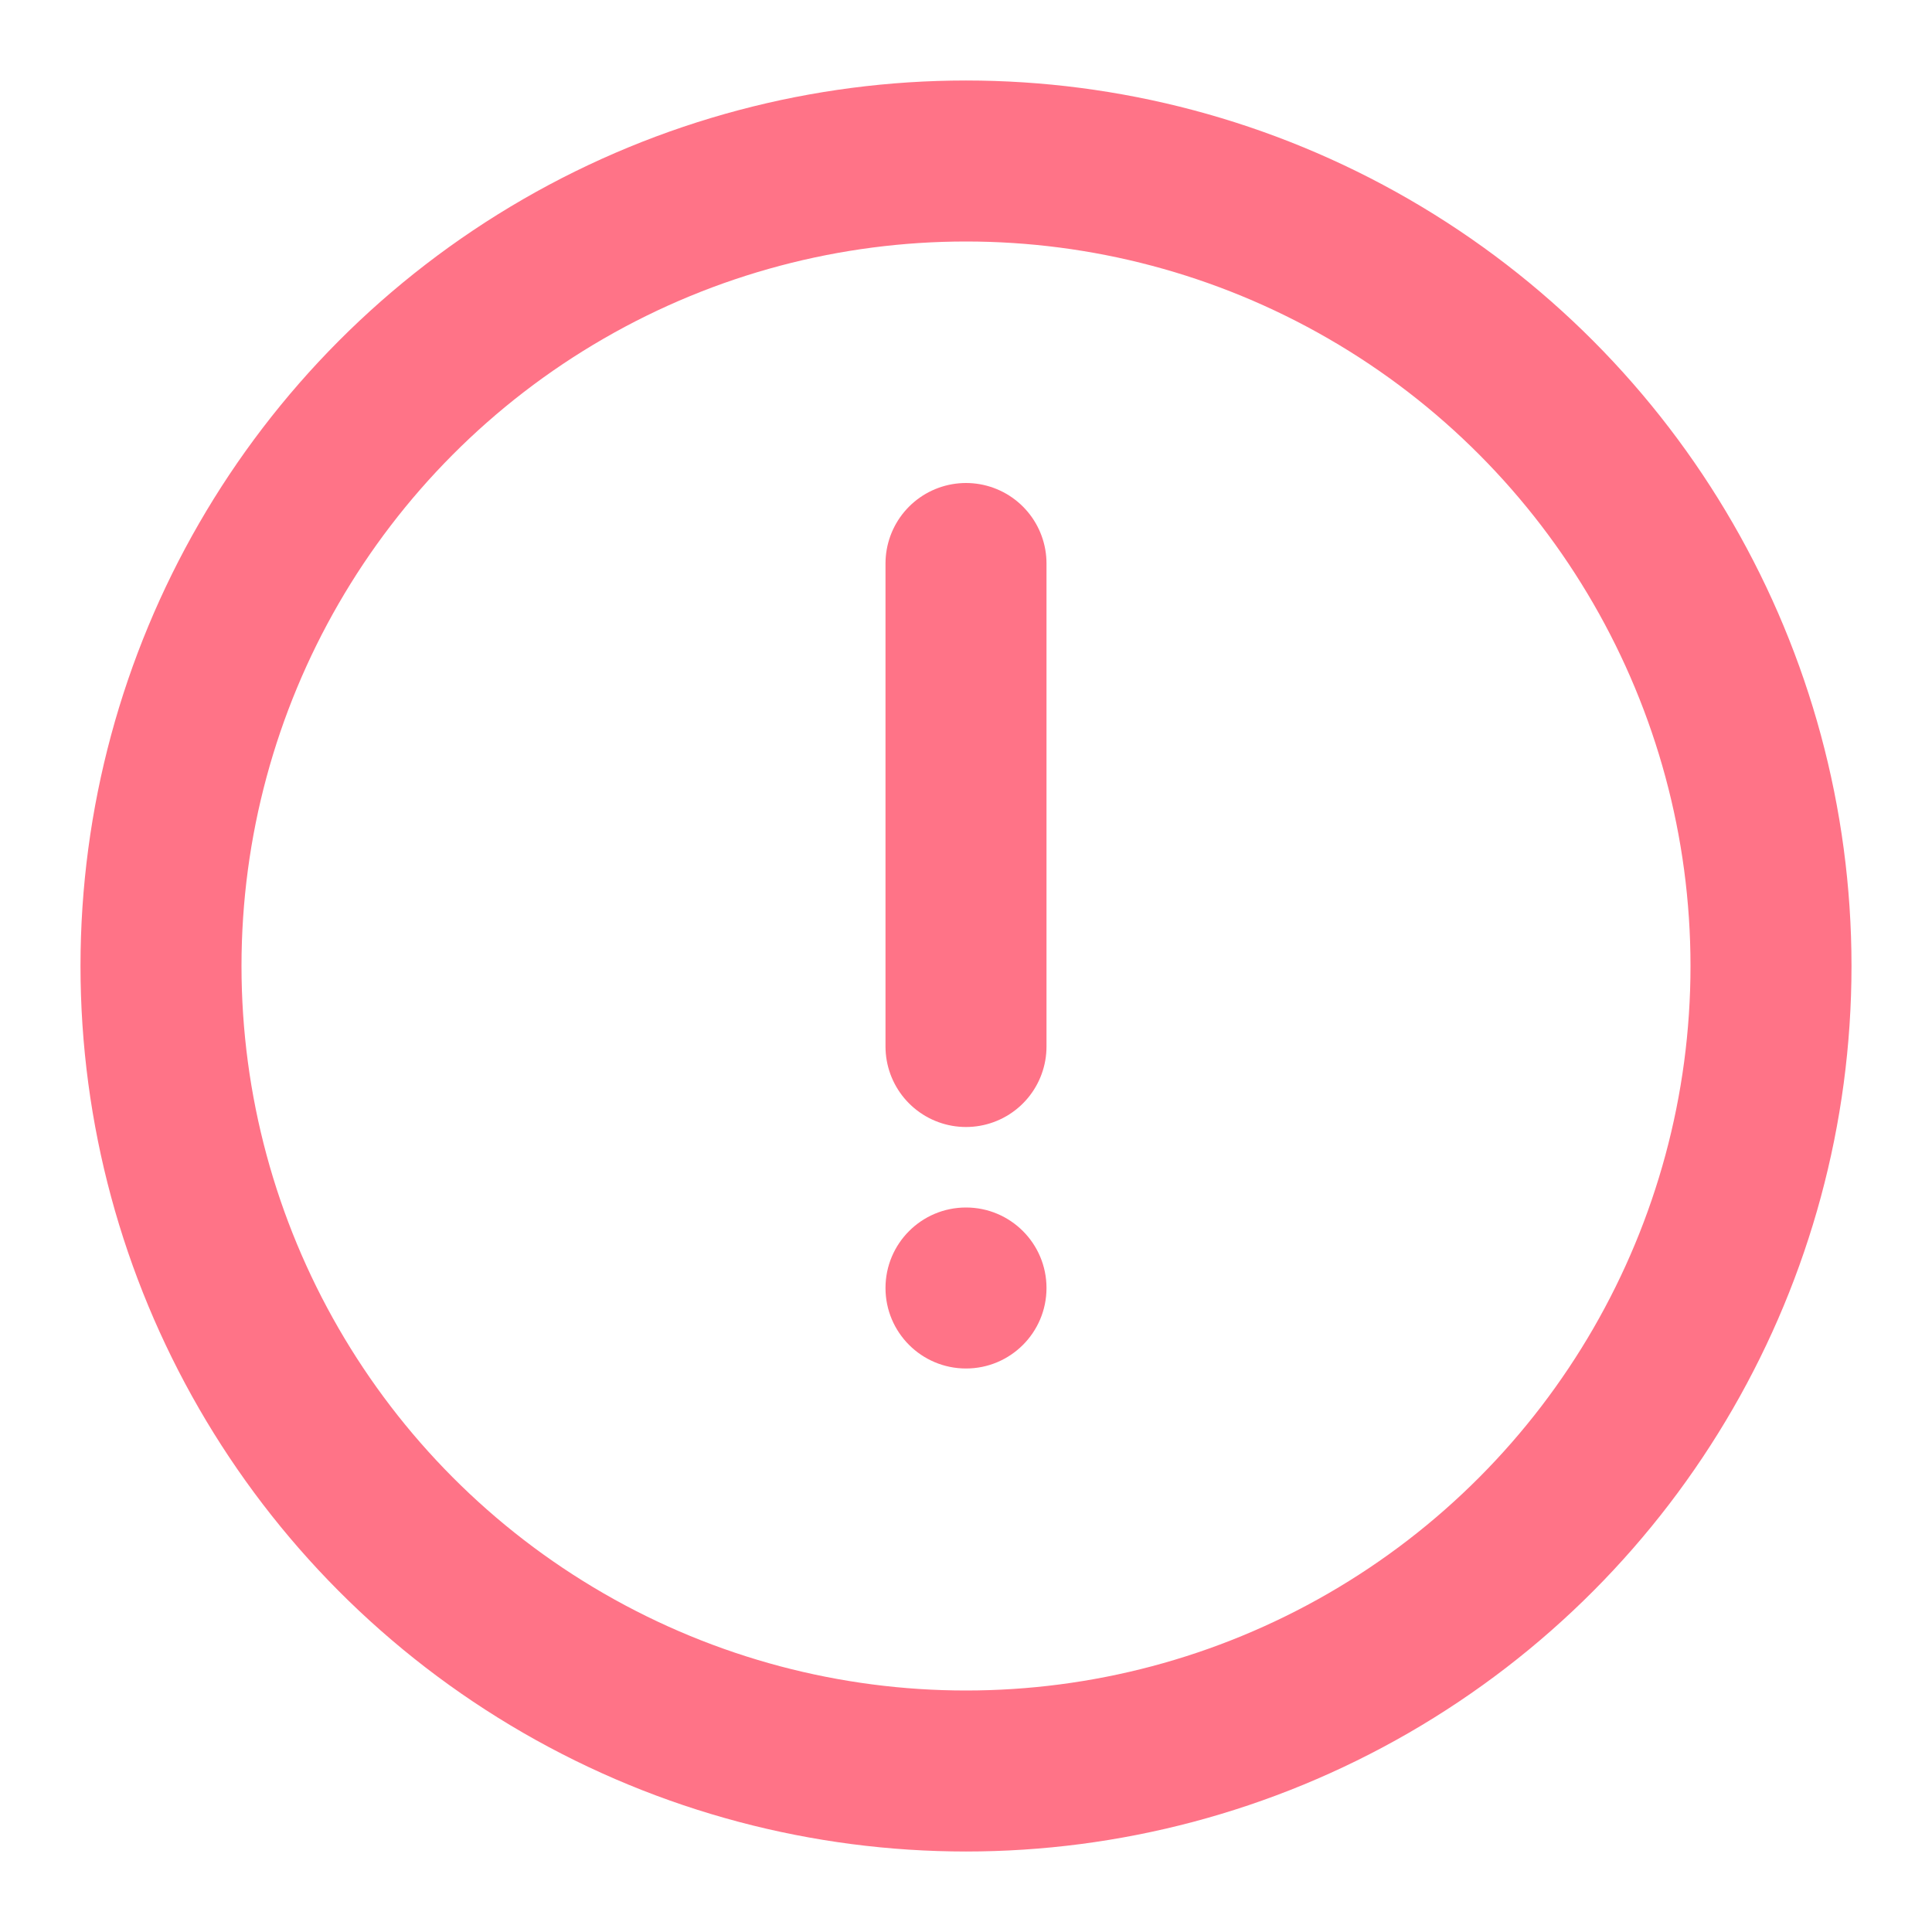 <svg width="100" height="100" viewBox="0 0 24 24" fill="none" xmlns="http://www.w3.org/2000/svg">
  <circle cx="12" cy="12" r="10" stroke="#FF7387" stroke-width="2" fill="none"/>
  <path d="M12 7V13" stroke="#FF7387" stroke-width="2" stroke-linecap="round"/>
  <circle cx="12" cy="16" r="1" fill="#FF7387"/>
</svg>
